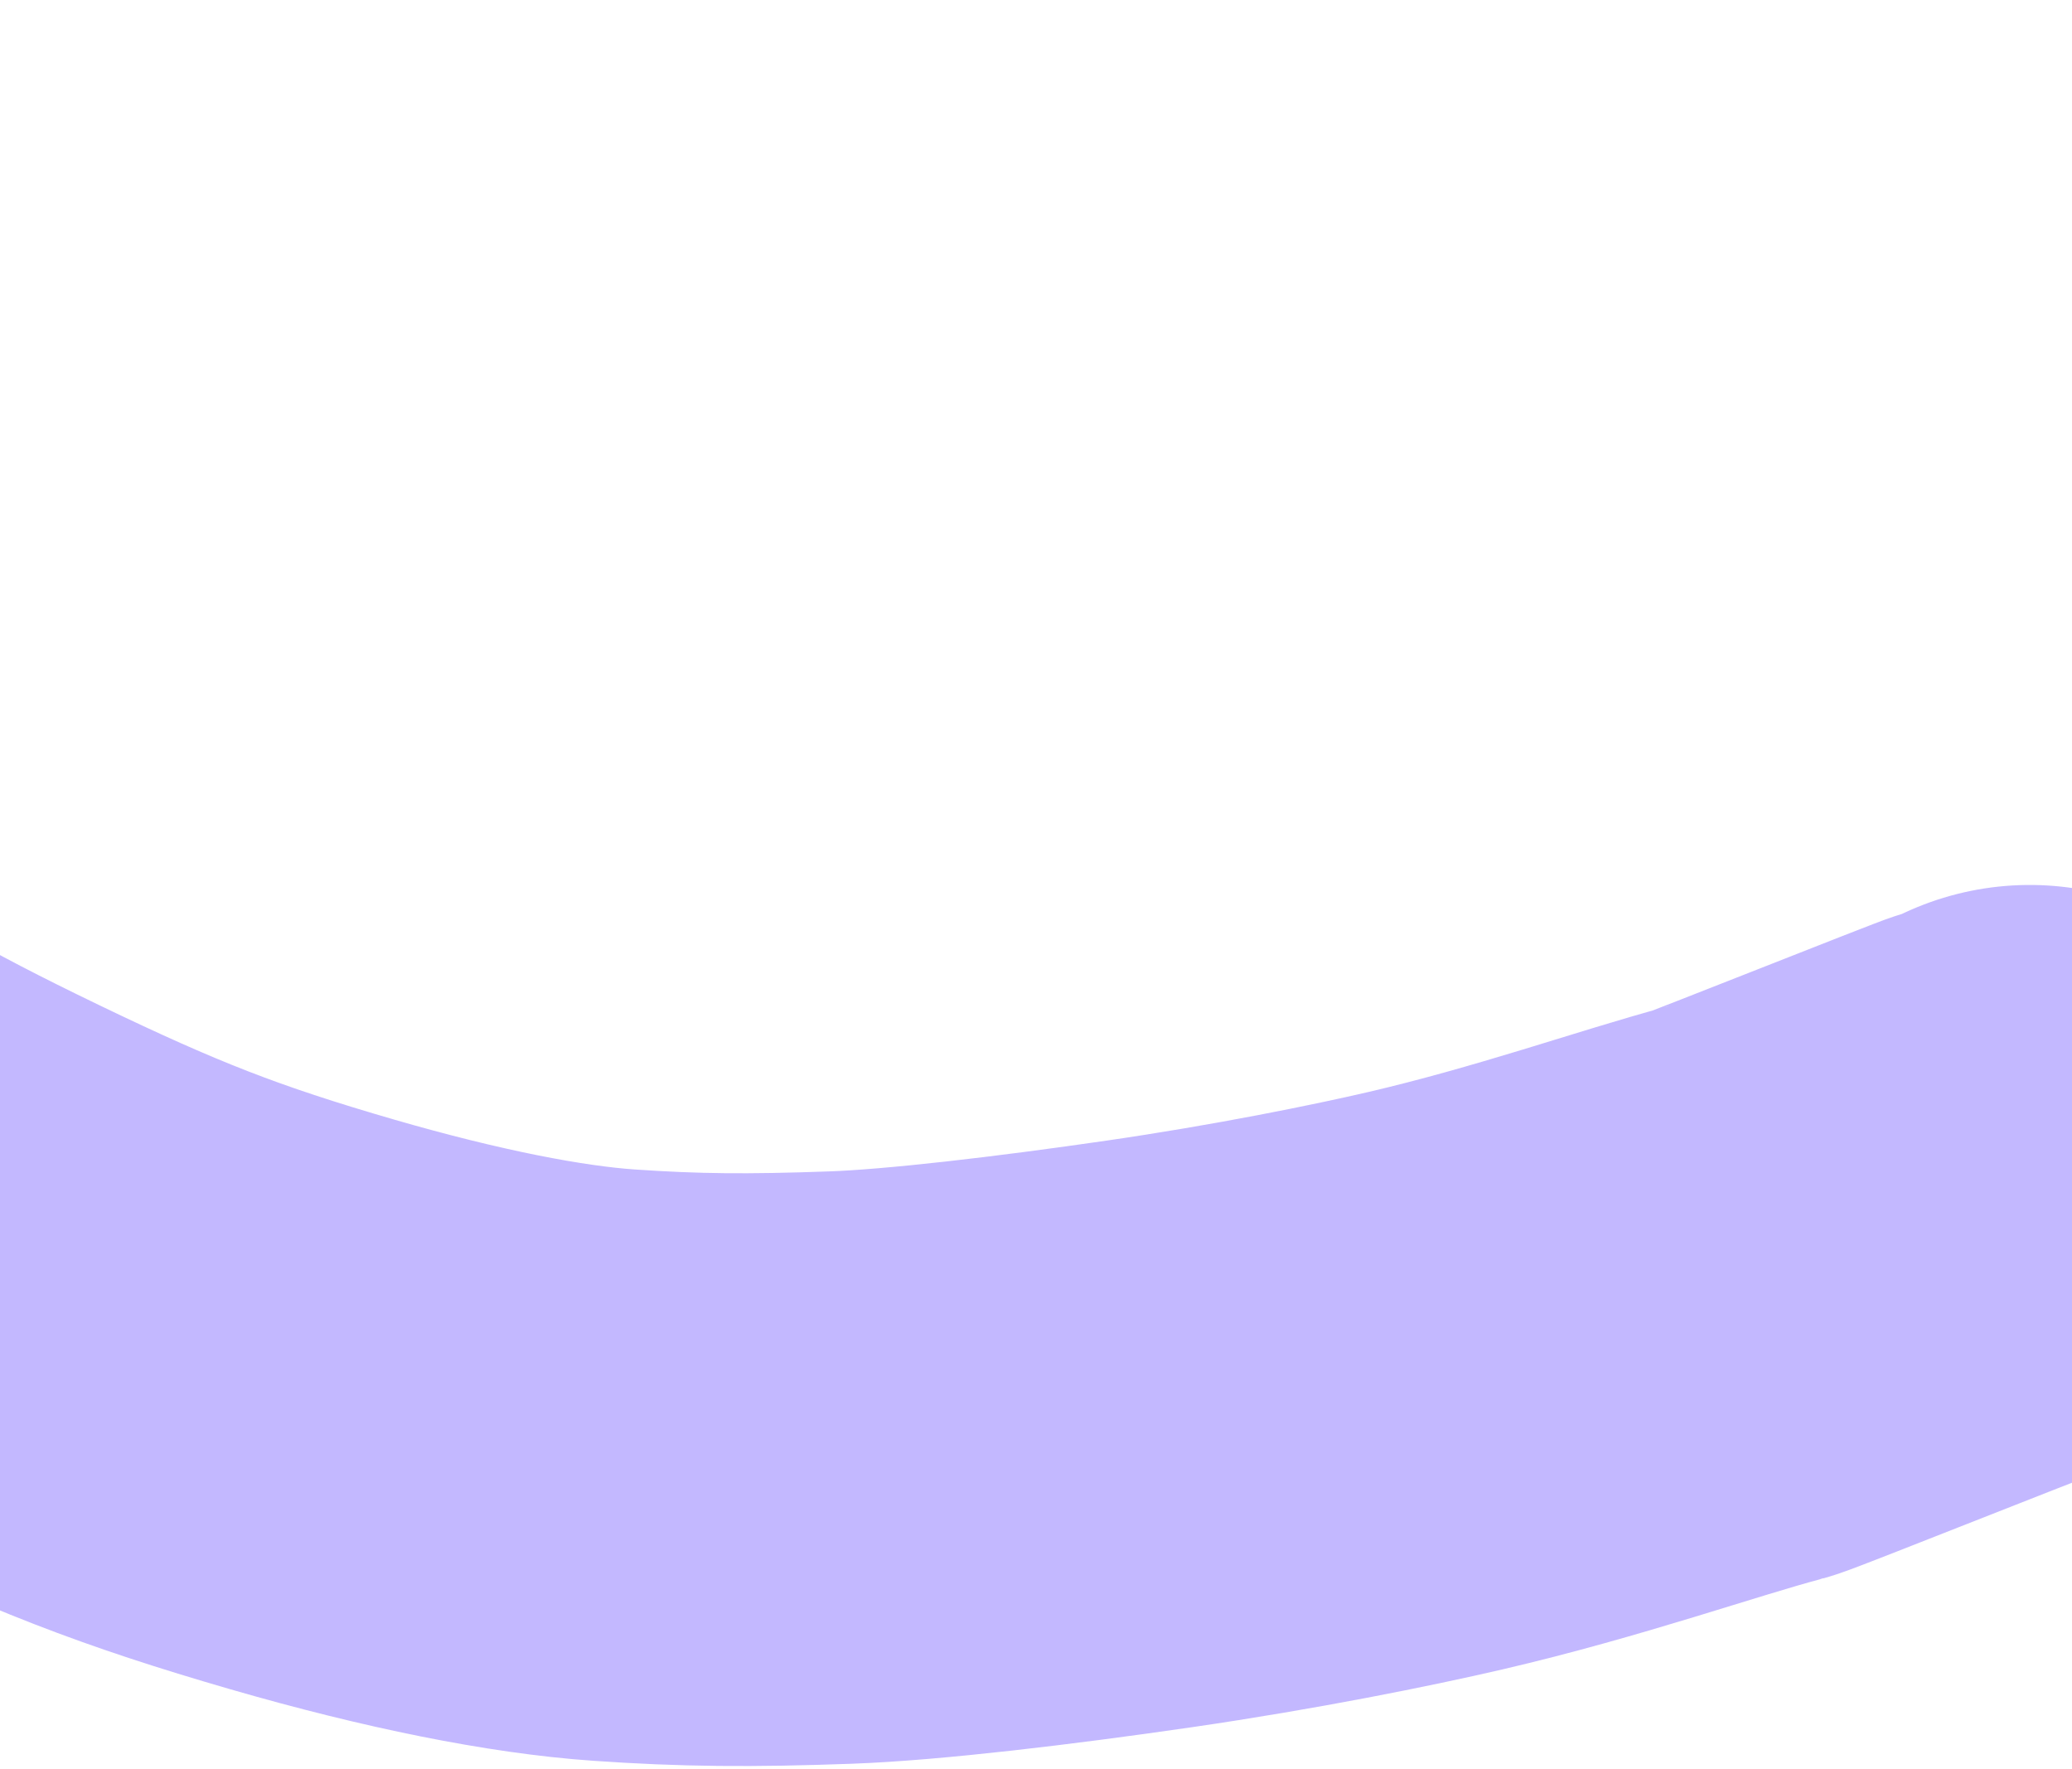 <svg width="451" height="385" viewBox="0 0 451 385" fill="none" xmlns="http://www.w3.org/2000/svg">
<g opacity="0.73" filter="url(#filter0_i_89_4067)">
<path d="M-317.615 -197.59C-283.918 -144.884 -285.912 -147.859 -253.585 -94.802C-221.383 -41.948 -181.951 23.75 -122.379 106.389C-104.583 131.076 -81.639 157.369 -59.392 180.709C-36.31 204.925 -19.547 217.048 9.429 236.834C35.21 254.438 50.767 263.446 78.665 276.881C107.257 290.649 124.012 297.252 153.06 305.661C179.041 313.182 201.646 317.668 218.615 318.842C235.197 319.988 248.059 320.092 267.995 319.374C283.805 318.806 309.964 315.708 335.145 312.051C360.326 308.393 383.428 303.728 397.41 300.478C424.248 294.239 448.284 285.692 464.412 281.397C466.318 280.888 516.589 260.858 518.475 260.344C520.36 259.83 522.894 259.503 526.801 257.086" stroke="#AD9DFF" stroke-width="129" stroke-linecap="round"/>
</g>
<defs>
<filter id="filter0_i_89_4067" x="-401.123" y="-262.098" width="992.434" height="646.426" filterUnits="userSpaceOnUse" color-interpolation-filters="sRGB">
<feFlood flood-opacity="0" result="BackgroundImageFix"/>
<feBlend mode="normal" in="SourceGraphic" in2="BackgroundImageFix" result="shape"/>
<feColorMatrix in="SourceAlpha" type="matrix" values="0 0 0 0 0 0 0 0 0 0 0 0 0 0 0 0 0 0 127 0" result="hardAlpha"/>
<feOffset dx="-85"/>
<feGaussianBlur stdDeviation="9.5"/>
<feComposite in2="hardAlpha" operator="arithmetic" k2="-1" k3="1"/>
<feColorMatrix type="matrix" values="0 0 0 0 1 0 0 0 0 1 0 0 0 0 1 0 0 0 0.4 0"/>
<feBlend mode="normal" in2="shape" result="effect1_innerShadow_89_4067"/>
</filter>
</defs>
</svg>
